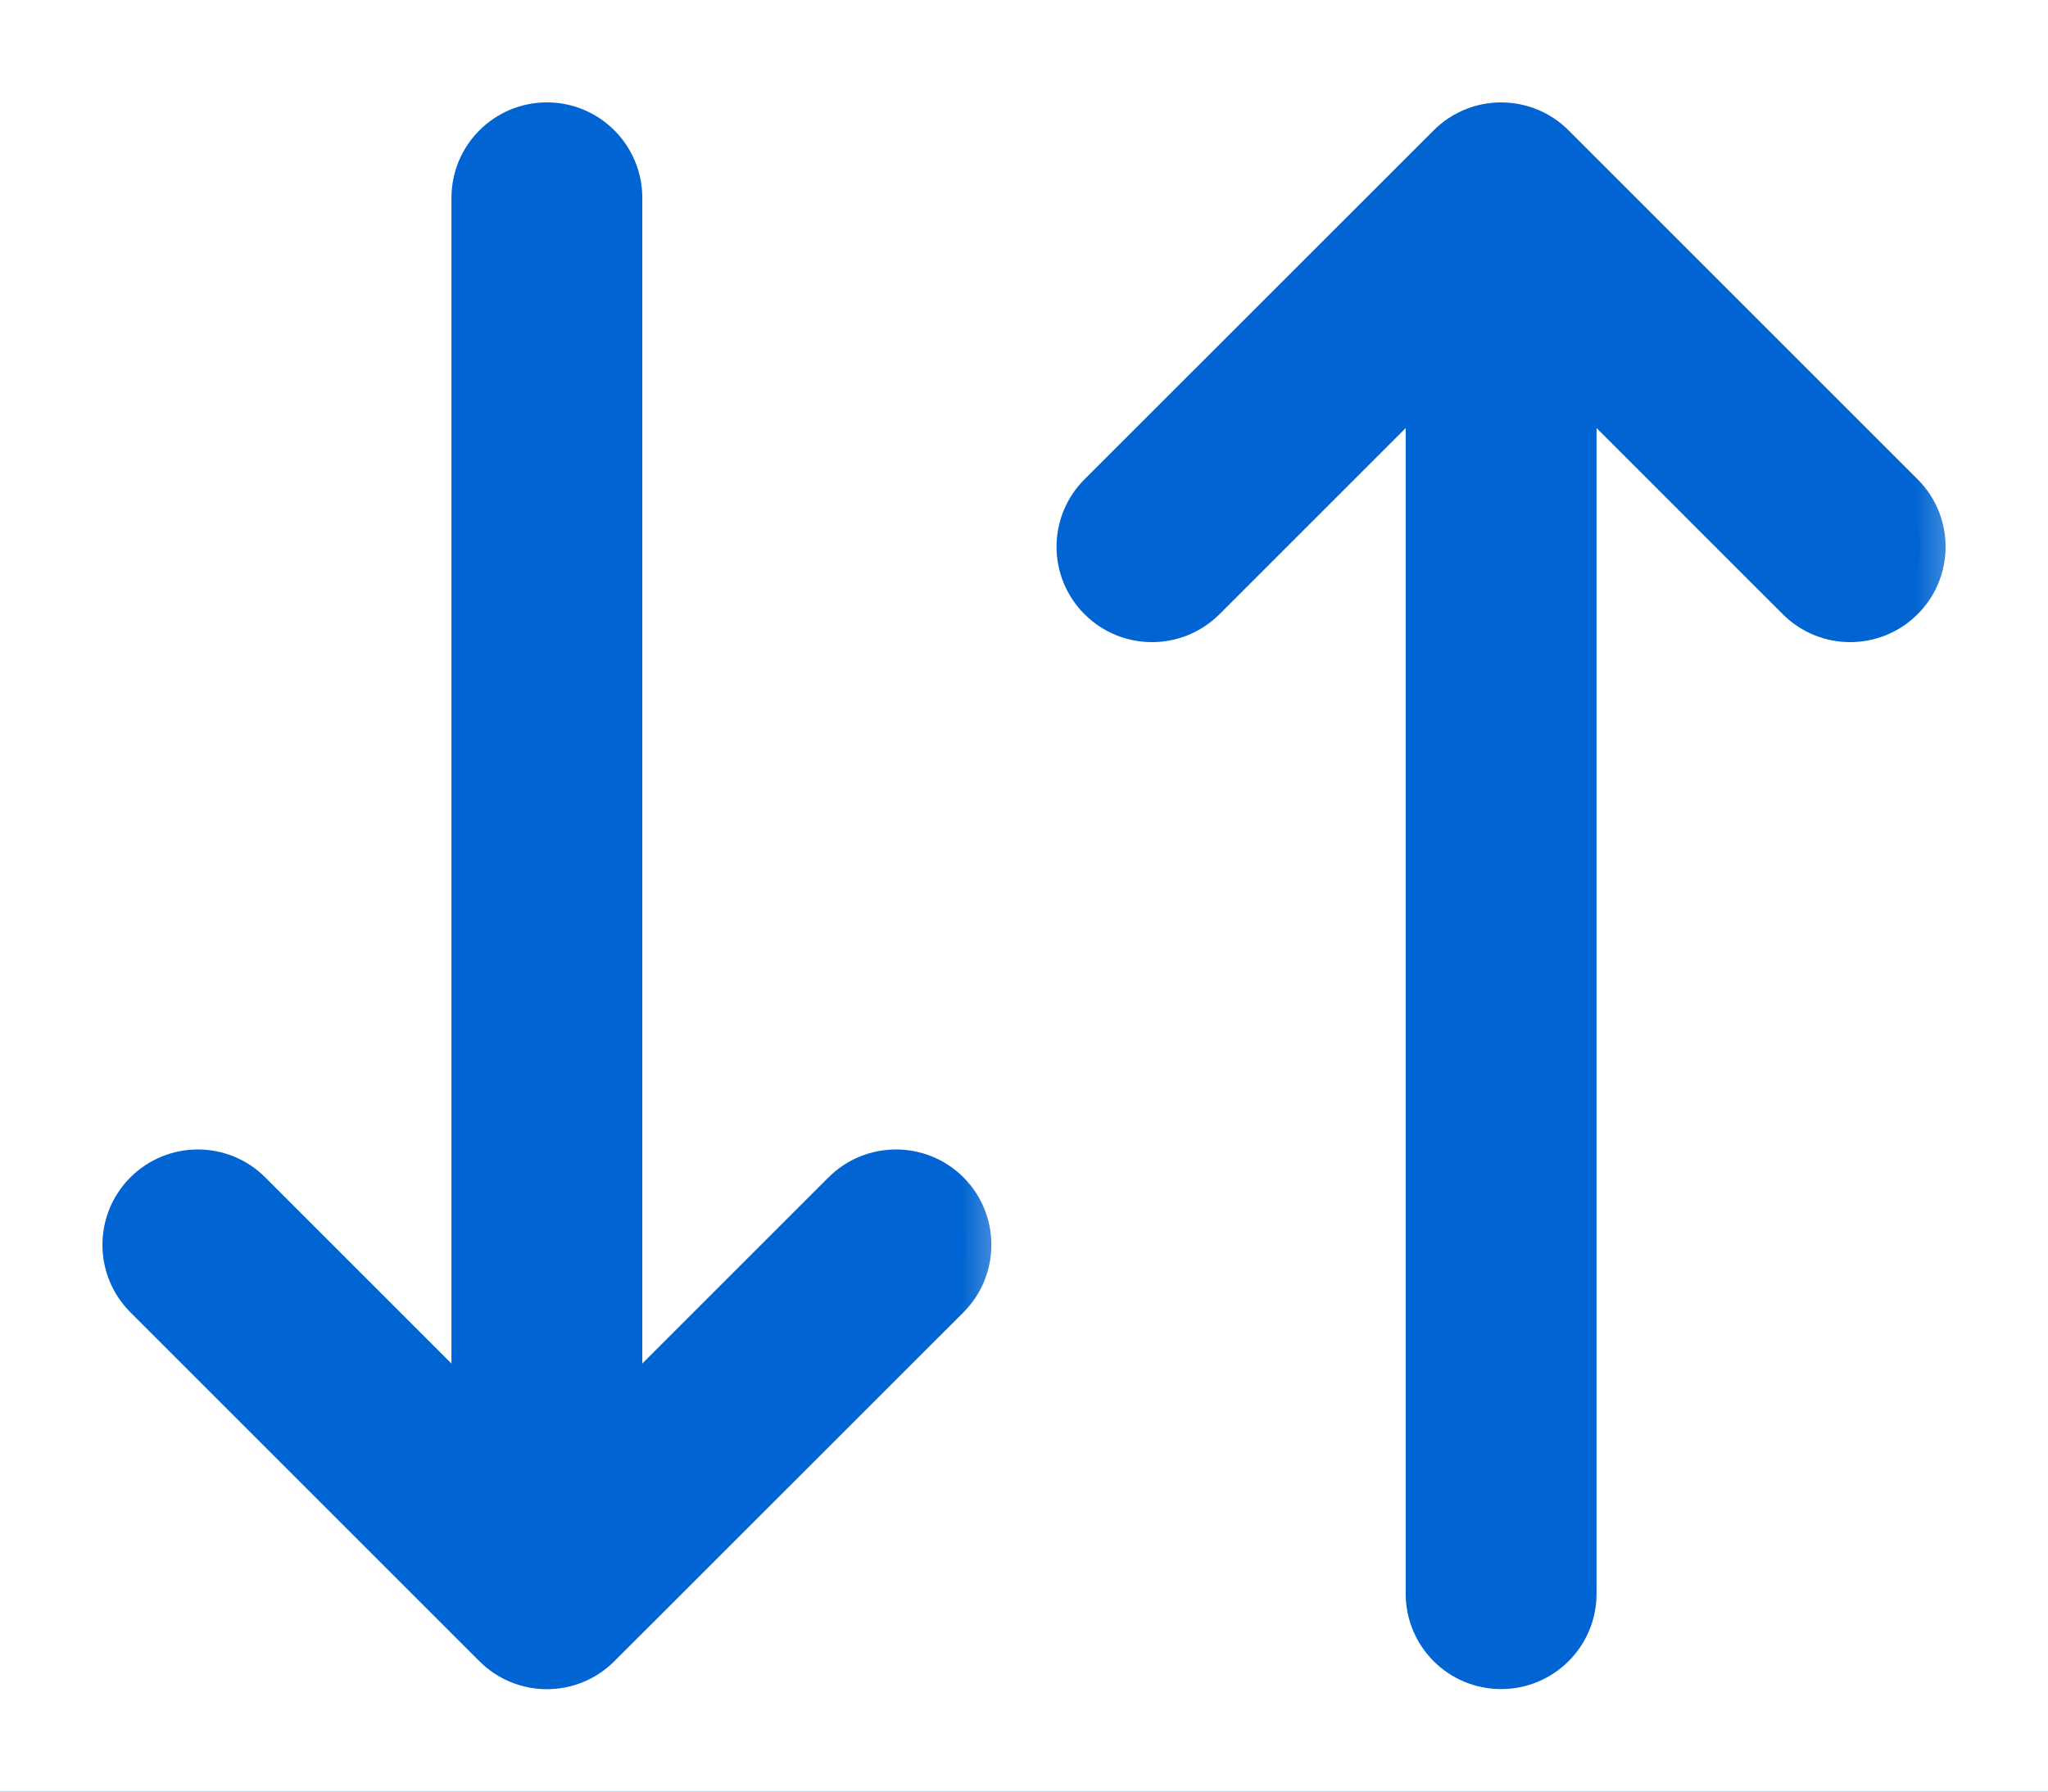 <svg width="16" height="14" viewBox="0 0 16 14" fill="none" xmlns="http://www.w3.org/2000/svg">
<rect width="16" height="14" fill="#E5E5E5"/>
<g clip-path="url(#clip0_0_1)">
<rect x="-317" y="-385" width="375" height="812" rx="20" fill="#0064D2"/>
<path d="M-317 -131C-317 -147.569 -303.569 -161 -287 -161H28C44.569 -161 58 -147.569 58 -131V427H-317V-131Z" fill="white"/>
<mask id="path-3-outside-1_0_1" maskUnits="userSpaceOnUse" x="0" y="0" width="8" height="14" fill="black">
<rect fill="white" width="8" height="14"/>
<path d="M3.727 1.546L3.727 11.138L1.931 9.342C1.718 9.129 1.373 9.129 1.16 9.342C0.947 9.555 0.947 9.9 1.16 10.113L3.887 12.84C4.1 13.053 4.445 13.053 4.658 12.84L7.386 10.113C7.492 10.007 7.545 9.867 7.545 9.727C7.545 9.588 7.492 9.448 7.386 9.342C7.173 9.129 6.827 9.129 6.614 9.342L4.818 11.138L4.818 1.546C4.818 1.245 4.574 1 4.273 1C3.971 1 3.727 1.245 3.727 1.546Z"/>
</mask>
<path d="M3.727 1.546L3.727 11.138L1.931 9.342C1.718 9.129 1.373 9.129 1.16 9.342C0.947 9.555 0.947 9.9 1.16 10.113L3.887 12.84C4.1 13.053 4.445 13.053 4.658 12.84L7.386 10.113C7.492 10.007 7.545 9.867 7.545 9.727C7.545 9.588 7.492 9.448 7.386 9.342C7.173 9.129 6.827 9.129 6.614 9.342L4.818 11.138L4.818 1.546C4.818 1.245 4.574 1 4.273 1C3.971 1 3.727 1.245 3.727 1.546Z" fill="#0064D2"/>
<path d="M3.727 1.546L3.727 11.138L1.931 9.342C1.718 9.129 1.373 9.129 1.16 9.342C0.947 9.555 0.947 9.9 1.16 10.113L3.887 12.84C4.1 13.053 4.445 13.053 4.658 12.84L7.386 10.113C7.492 10.007 7.545 9.867 7.545 9.727C7.545 9.588 7.492 9.448 7.386 9.342C7.173 9.129 6.827 9.129 6.614 9.342L4.818 11.138L4.818 1.546C4.818 1.245 4.574 1 4.273 1C3.971 1 3.727 1.245 3.727 1.546Z" stroke="#0064D2" stroke-width="0.4" mask="url(#path-3-outside-1_0_1)"/>
<mask id="path-4-outside-2_0_1" maskUnits="userSpaceOnUse" x="7.455" y="-0" width="8" height="14" fill="black">
<rect fill="white" x="7.455" y="-0" width="8" height="14"/>
<path d="M8.614 3.887C8.401 4.1 8.401 4.445 8.614 4.658C8.827 4.871 9.173 4.871 9.386 4.658L11.182 2.862V12.454C11.182 12.755 11.426 12.999 11.727 12.999C12.029 12.999 12.273 12.755 12.273 12.454V2.862L14.069 4.658C14.282 4.871 14.627 4.871 14.84 4.658C14.947 4.552 15 4.412 15 4.272C15 4.133 14.947 3.993 14.84 3.887L12.113 1.16C11.9 0.947 11.555 0.947 11.342 1.16L8.614 3.887Z"/>
</mask>
<path d="M8.614 3.887C8.401 4.1 8.401 4.445 8.614 4.658C8.827 4.871 9.173 4.871 9.386 4.658L11.182 2.862V12.454C11.182 12.755 11.426 12.999 11.727 12.999C12.029 12.999 12.273 12.755 12.273 12.454V2.862L14.069 4.658C14.282 4.871 14.627 4.871 14.84 4.658C14.947 4.552 15 4.412 15 4.272C15 4.133 14.947 3.993 14.84 3.887L12.113 1.16C11.9 0.947 11.555 0.947 11.342 1.16L8.614 3.887Z" fill="#0064D2"/>
<path d="M8.614 3.887C8.401 4.1 8.401 4.445 8.614 4.658C8.827 4.871 9.173 4.871 9.386 4.658L11.182 2.862V12.454C11.182 12.755 11.426 12.999 11.727 12.999C12.029 12.999 12.273 12.755 12.273 12.454V2.862L14.069 4.658C14.282 4.871 14.627 4.871 14.84 4.658C14.947 4.552 15 4.412 15 4.272C15 4.133 14.947 3.993 14.84 3.887L12.113 1.16C11.9 0.947 11.555 0.947 11.342 1.16L8.614 3.887Z" stroke="#0064D2" stroke-width="0.4" mask="url(#path-4-outside-2_0_1)"/>
<circle cx="8" cy="7" r="11.5" stroke="#E6E8E9"/>
</g>
<defs>
<clipPath id="clip0_0_1">
<rect x="-317" y="-385" width="375" height="812" rx="20" fill="white"/>
</clipPath>
</defs>
</svg>
